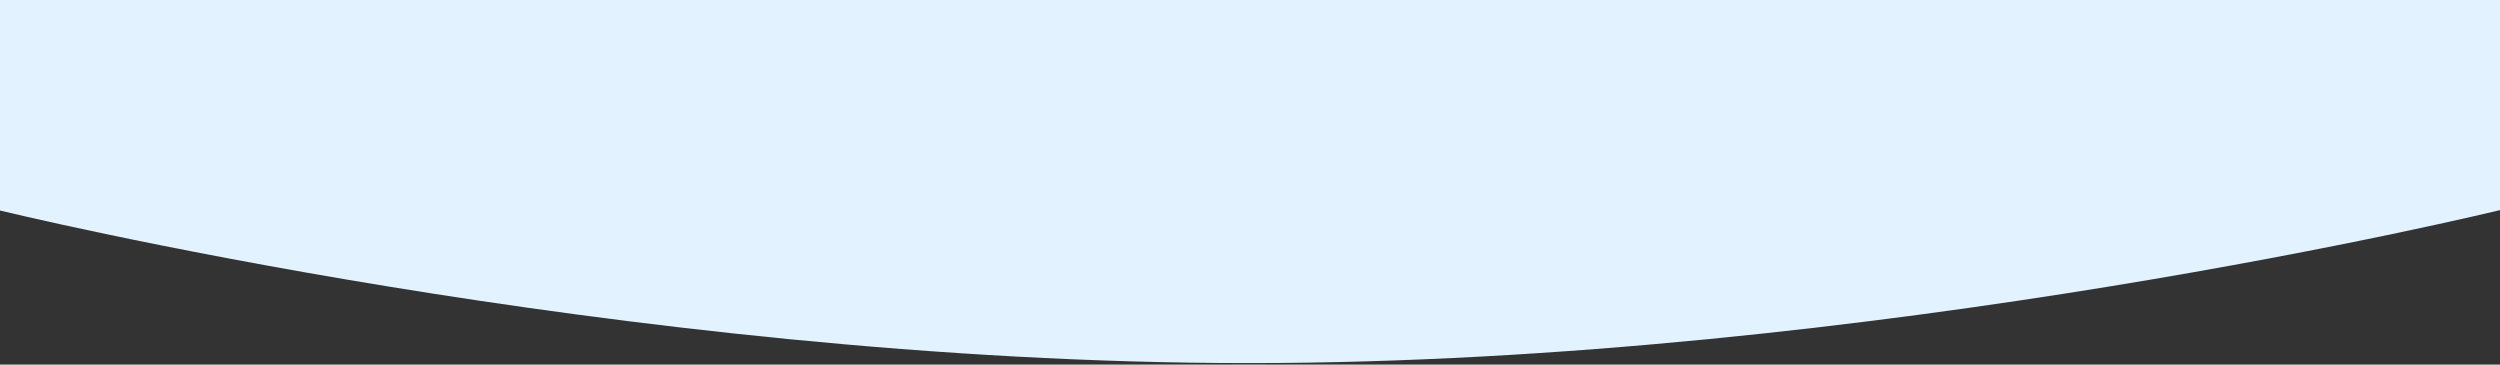 <svg width="1440" height="210" viewBox="0 0 1440 210" fill="none" xmlns="http://www.w3.org/2000/svg">
<rect x="0" y="0" width="1440" height="210" fill="#333333" stroke="none"/>
<path fill-rule="evenodd" clip-rule="evenodd" d="M-1 0H1440V121.019C1440 121.019 1079.18 209.145 719.121 209.145C359.06 209.145 -1 121.019 -1 121.019V0Z" fill="#E2F3FF"/>
</svg>
